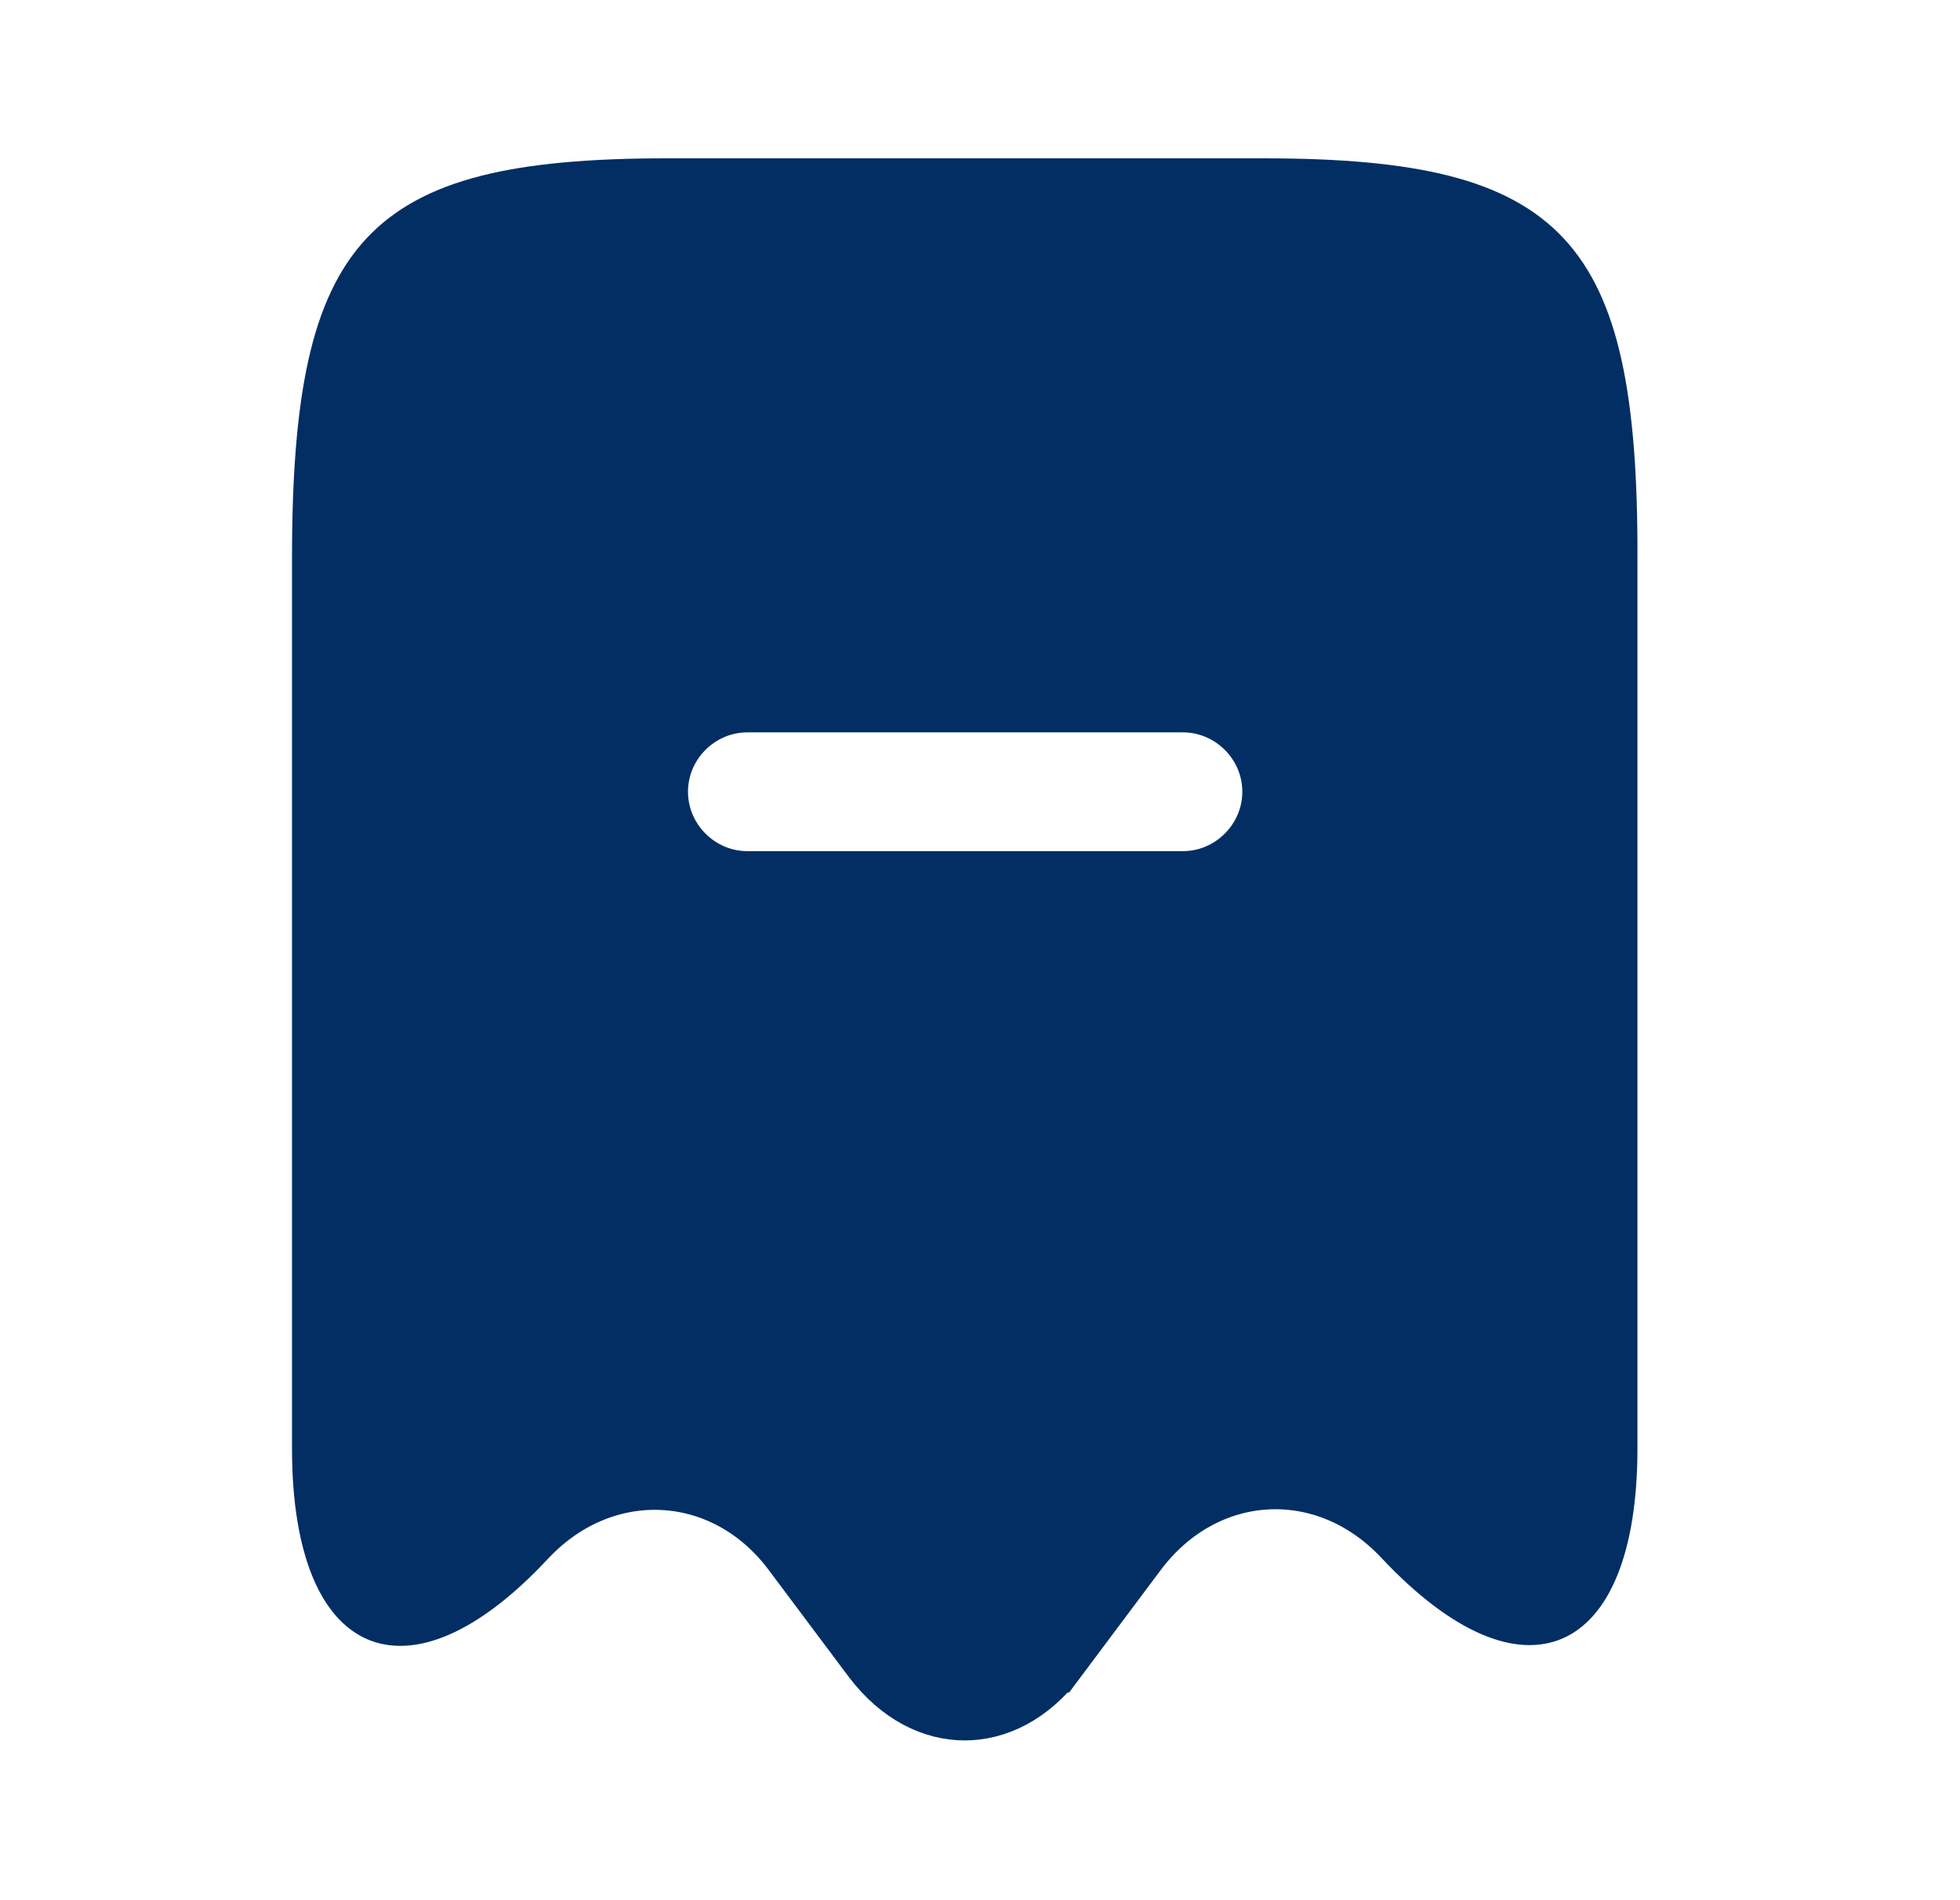 <svg width="33" height="32" viewBox="0 0 33 32" fill="none" xmlns="http://www.w3.org/2000/svg">
<path d="M8.752 25.782L8.744 25.79L8.736 25.799C8.184 26.391 7.692 26.746 7.291 26.919C6.895 27.09 6.627 27.071 6.449 26.994C6.265 26.915 6.051 26.721 5.875 26.29C5.699 25.858 5.583 25.233 5.583 24.4V9.387C5.583 6.69 5.914 5.264 6.66 4.467C7.391 3.685 8.691 3.333 11.21 3.333H21.29C23.809 3.333 25.108 3.686 25.838 4.467C26.582 5.263 26.91 6.688 26.903 9.385V9.387V24.387C26.903 25.22 26.789 25.845 26.613 26.278C26.438 26.709 26.224 26.903 26.043 26.981C25.865 27.058 25.598 27.077 25.201 26.906C24.799 26.732 24.306 26.377 23.75 25.785C23.078 25.064 22.201 24.706 21.317 24.754C20.433 24.802 19.6 25.253 19.01 26.04L19.009 26.041L17.665 27.838C17.665 27.838 17.664 27.838 17.664 27.839C17.231 28.41 16.711 28.643 16.243 28.643C15.775 28.643 15.255 28.41 14.823 27.839C14.822 27.838 14.822 27.838 14.822 27.838L13.477 26.041C13.477 26.041 13.477 26.041 13.477 26.041C12.283 24.442 10.134 24.324 8.759 25.775L8.752 25.782ZM12.583 15H19.917C20.831 15 21.583 14.248 21.583 13.333C21.583 12.418 20.831 11.667 19.917 11.667H12.583C11.668 11.667 10.917 12.418 10.917 13.333C10.917 14.248 11.668 15 12.583 15Z" fill="#022E64" stroke="#022E64" stroke-width="1.333"/>
</svg>
